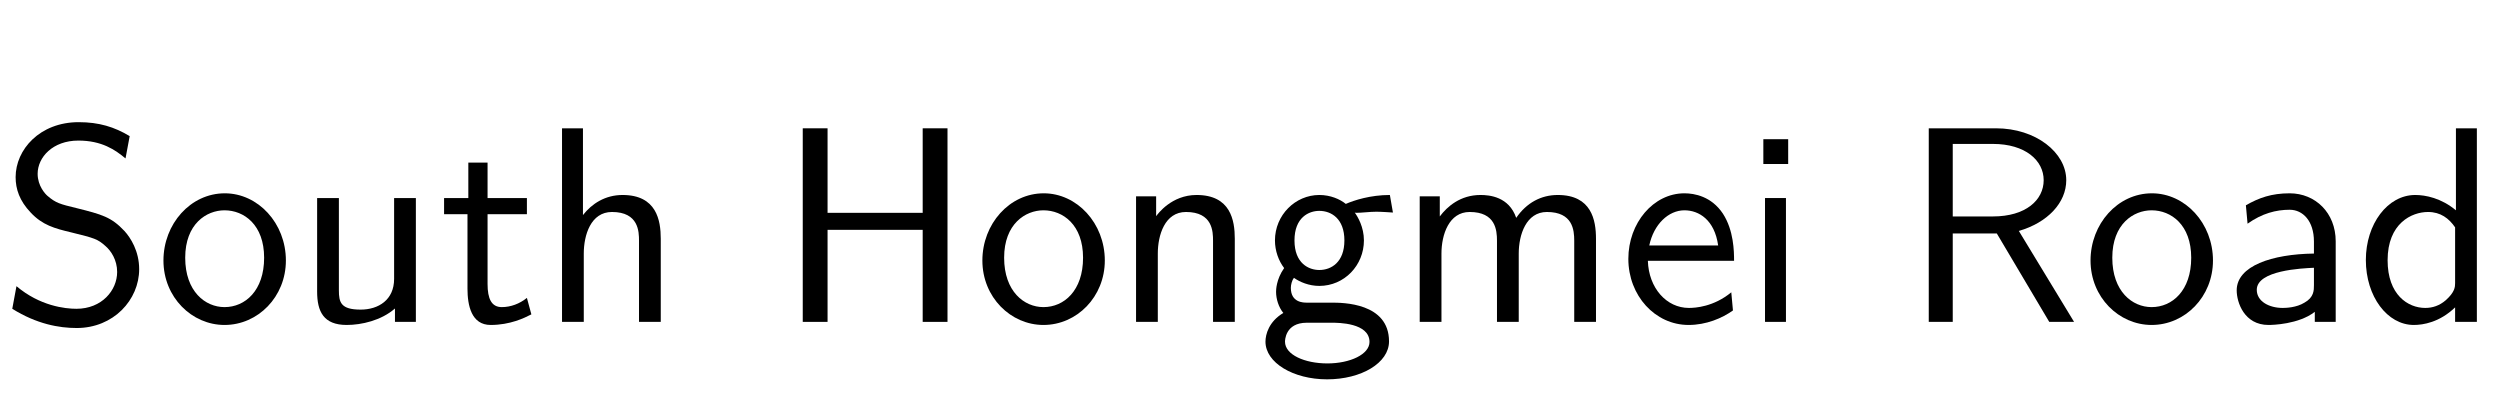 <?xml version='1.0' encoding='UTF-8'?>
<!-- This file was generated by dvisvgm 2.3.5 -->
<svg height='15.361pt' version='1.1' viewBox='-72 -76.599 94.111 15.361' width='94.111pt' xmlns='http://www.w3.org/2000/svg' xmlns:xlink='http://www.w3.org/1999/xlink'>
<defs>
<path d='M4.294 0V-3.034C4.294 -4.105 3.528 -4.84 2.562 -4.84C1.879 -4.84 1.407 -4.672 0.913 -4.389L0.976 -3.696C1.522 -4.084 2.047 -4.221 2.562 -4.221C3.055 -4.221 3.475 -3.801 3.475 -3.024V-2.572C1.9 -2.551 0.567 -2.11 0.567 -1.186C0.567 -0.735 0.85 0.116 1.764 0.116C1.911 0.116 2.898 0.095 3.507 -0.378V0H4.294ZM3.475 -1.386C3.475 -1.186 3.475 -0.924 3.118 -0.724C2.814 -0.535 2.415 -0.525 2.299 -0.525C1.795 -0.525 1.323 -0.766 1.323 -1.207C1.323 -1.942 3.024 -2.016 3.475 -2.037V-1.386Z' id='g0-28'/>
<path d='M4.557 0V-7.287H3.769V-4.2C3.213 -4.662 2.625 -4.777 2.236 -4.777C1.197 -4.777 0.378 -3.685 0.378 -2.331C0.378 -0.955 1.186 0.116 2.184 0.116C2.53 0.116 3.15 0.021 3.738 -0.546V0H4.557ZM3.738 -1.459C3.738 -1.312 3.727 -1.123 3.391 -0.819C3.15 -0.609 2.887 -0.525 2.614 -0.525C1.963 -0.525 1.197 -1.018 1.197 -2.32C1.197 -3.706 2.1 -4.137 2.719 -4.137C3.192 -4.137 3.507 -3.895 3.738 -3.559V-1.459Z' id='g0-47'/>
<path d='M4.347 -2.299C4.347 -2.656 4.336 -3.444 3.927 -4.074C3.496 -4.725 2.856 -4.84 2.478 -4.84C1.312 -4.84 0.367 -3.727 0.367 -2.373C0.367 -0.987 1.375 0.116 2.635 0.116C3.297 0.116 3.895 -0.137 4.305 -0.43L4.242 -1.113C3.58 -0.567 2.887 -0.525 2.646 -0.525C1.806 -0.525 1.134 -1.27 1.102 -2.299H4.347ZM3.748 -2.877H1.155C1.323 -3.675 1.879 -4.2 2.478 -4.2C3.024 -4.2 3.612 -3.843 3.748 -2.877Z' id='g0-50'/>
<path d='M5.092 -4.116L4.977 -4.777C4.242 -4.777 3.633 -4.578 3.318 -4.441C3.097 -4.62 2.74 -4.777 2.32 -4.777C1.417 -4.777 0.651 -4.021 0.651 -3.066C0.651 -2.677 0.787 -2.299 0.997 -2.026C0.693 -1.596 0.693 -1.186 0.693 -1.134C0.693 -0.861 0.787 -0.556 0.966 -0.336C0.42 -0.011 0.294 0.472 0.294 0.745C0.294 1.533 1.333 2.163 2.614 2.163C3.906 2.163 4.945 1.543 4.945 0.735C4.945 -0.724 3.192 -0.724 2.782 -0.724H1.858C1.722 -0.724 1.249 -0.724 1.249 -1.281C1.249 -1.396 1.291 -1.564 1.365 -1.659C1.585 -1.501 1.932 -1.354 2.32 -1.354C3.265 -1.354 4 -2.131 4 -3.066C4 -3.57 3.769 -3.958 3.654 -4.116L3.696 -4.105C3.927 -4.105 4.221 -4.147 4.473 -4.147C4.662 -4.147 5.092 -4.116 5.092 -4.116ZM3.265 -3.066C3.265 -2.247 2.772 -1.953 2.32 -1.953C1.932 -1.953 1.386 -2.194 1.386 -3.066S1.932 -4.179 2.32 -4.179C2.772 -4.179 3.265 -3.885 3.265 -3.066ZM4.21 0.756C4.21 1.218 3.486 1.564 2.625 1.564C1.774 1.564 1.029 1.239 1.029 0.745C1.029 0.714 1.029 0.032 1.848 0.032H2.793C3.024 0.032 4.21 0.032 4.21 0.756Z' id='g0-59'/>
<path d='M6.436 0V-7.287H5.502V-4.105H1.921V-7.287H0.987V0H1.921V-3.465H5.502V0H6.436Z' id='g0-62'/>
<path d='M4.567 0V-3.129C4.567 -3.822 4.41 -4.777 3.129 -4.777C2.478 -4.777 1.974 -4.452 1.638 -4.021V-7.287H0.85V0H1.669V-2.572C1.669 -3.265 1.932 -4.137 2.73 -4.137C3.738 -4.137 3.748 -3.391 3.748 -3.055V0H4.567Z' id='g0-63'/>
<path d='M1.638 0V-4.662H0.85V0H1.638ZM1.722 -5.943V-6.877H0.787V-5.943H1.722Z' id='g0-66'/>
<path d='M7.486 0V-3.129C7.486 -3.832 7.318 -4.777 6.048 -4.777C5.418 -4.777 4.872 -4.483 4.483 -3.916C4.21 -4.714 3.475 -4.777 3.139 -4.777C2.383 -4.777 1.89 -4.347 1.606 -3.969V-4.725H0.85V0H1.669V-2.572C1.669 -3.286 1.953 -4.137 2.73 -4.137C3.706 -4.137 3.759 -3.454 3.759 -3.055V0H4.578V-2.572C4.578 -3.286 4.861 -4.137 5.638 -4.137C6.615 -4.137 6.667 -3.454 6.667 -3.055V0H7.486Z' id='g0-75'/>
<path d='M4.567 0V-3.129C4.567 -3.822 4.41 -4.777 3.129 -4.777C2.184 -4.777 1.669 -4.063 1.606 -3.979V-4.725H0.85V0H1.669V-2.572C1.669 -3.265 1.932 -4.137 2.73 -4.137C3.738 -4.137 3.748 -3.391 3.748 -3.055V0H4.567Z' id='g0-77'/>
<path d='M4.924 -2.31C4.924 -3.717 3.874 -4.84 2.625 -4.84C1.333 -4.84 0.315 -3.685 0.315 -2.31C0.315 -0.924 1.386 0.116 2.614 0.116C3.874 0.116 4.924 -0.945 4.924 -2.31ZM4.105 -2.415C4.105 -1.176 3.391 -0.556 2.614 -0.556C1.89 -0.556 1.134 -1.144 1.134 -2.415S1.932 -4.2 2.614 -4.2C3.349 -4.2 4.105 -3.654 4.105 -2.415Z' id='g0-81'/>
<path d='M6.478 0L4.399 -3.423C5.481 -3.738 6.184 -4.483 6.184 -5.334C6.184 -6.373 5.04 -7.287 3.538 -7.287H1.008V0H1.911V-3.328H3.57L5.544 0H6.478ZM5.334 -5.334C5.334 -4.588 4.662 -3.969 3.423 -3.969H1.911V-6.699H3.423C4.641 -6.699 5.334 -6.079 5.334 -5.334Z' id='g0-95'/>
<path d='M5.239 -1.984C5.239 -2.667 4.914 -3.171 4.683 -3.423C4.189 -3.948 3.843 -4.042 2.877 -4.284C2.268 -4.431 2.1 -4.473 1.785 -4.746C1.711 -4.809 1.417 -5.113 1.417 -5.575C1.417 -6.195 1.984 -6.825 2.95 -6.825C3.832 -6.825 4.336 -6.478 4.725 -6.153L4.882 -6.993C4.305 -7.339 3.727 -7.518 2.961 -7.518C1.501 -7.518 0.588 -6.489 0.588 -5.449C0.588 -4.998 0.735 -4.557 1.155 -4.116C1.596 -3.643 2.058 -3.517 2.677 -3.37C3.57 -3.15 3.675 -3.118 3.969 -2.856C4.179 -2.677 4.41 -2.331 4.41 -1.879C4.41 -1.186 3.832 -0.493 2.877 -0.493C2.446 -0.493 1.501 -0.599 0.62 -1.344L0.462 -0.493C1.386 0.084 2.226 0.231 2.887 0.231C4.273 0.231 5.239 -0.829 5.239 -1.984Z' id='g0-97'/>
<path d='M3.486 -0.283L3.318 -0.903C3.045 -0.682 2.709 -0.556 2.373 -0.556C1.984 -0.556 1.837 -0.871 1.837 -1.428V-4.053H3.318V-4.662H1.837V-5.995H1.113V-4.662H0.2V-4.053H1.081V-1.249C1.081 -0.62 1.228 0.116 1.953 0.116C2.688 0.116 3.223 -0.147 3.486 -0.283Z' id='g0-105'/>
<path d='M4.567 0V-4.662H3.748V-1.617C3.748 -0.829 3.16 -0.462 2.488 -0.462C1.743 -0.462 1.669 -0.735 1.669 -1.186V-4.662H0.85V-1.144C0.85 -0.389 1.092 0.116 1.963 0.116C2.52 0.116 3.265 -0.052 3.78 -0.504V0H4.567Z' id='g0-109'/>
</defs>
<g id='page1'>
<use x='-72' xlink:href='#g0-97' y='-64.482'/>
<use x='-66.162' xlink:href='#g0-81' y='-64.482'/>
<use x='-60.912' xlink:href='#g0-109' y='-64.482'/>
<use x='-55.483' xlink:href='#g0-105' y='-64.482'/>
<use x='-51.693' xlink:href='#g0-63' y='-64.482'/>
<use x='-42.768' xlink:href='#g0-62' y='-64.482'/>
<use x='-35.334' xlink:href='#g0-81' y='-64.482'/>
<use x='-30.084' xlink:href='#g0-77' y='-64.482'/>
<use x='-24.656' xlink:href='#g0-59' y='-64.482'/>
<use x='-19.406' xlink:href='#g0-75' y='-64.482'/>
<use x='-11.069' xlink:href='#g0-50' y='-64.482'/>
<use x='-6.407' xlink:href='#g0-66' y='-64.482'/>
<use x='-0.401' xlink:href='#g0-95' y='-64.482'/>
<use x='6.382' xlink:href='#g0-81' y='-64.482'/>
<use x='11.632' xlink:href='#g0-28' y='-64.482'/>
<use x='16.683' xlink:href='#g0-47' y='-64.482'/>
</g>
</svg>